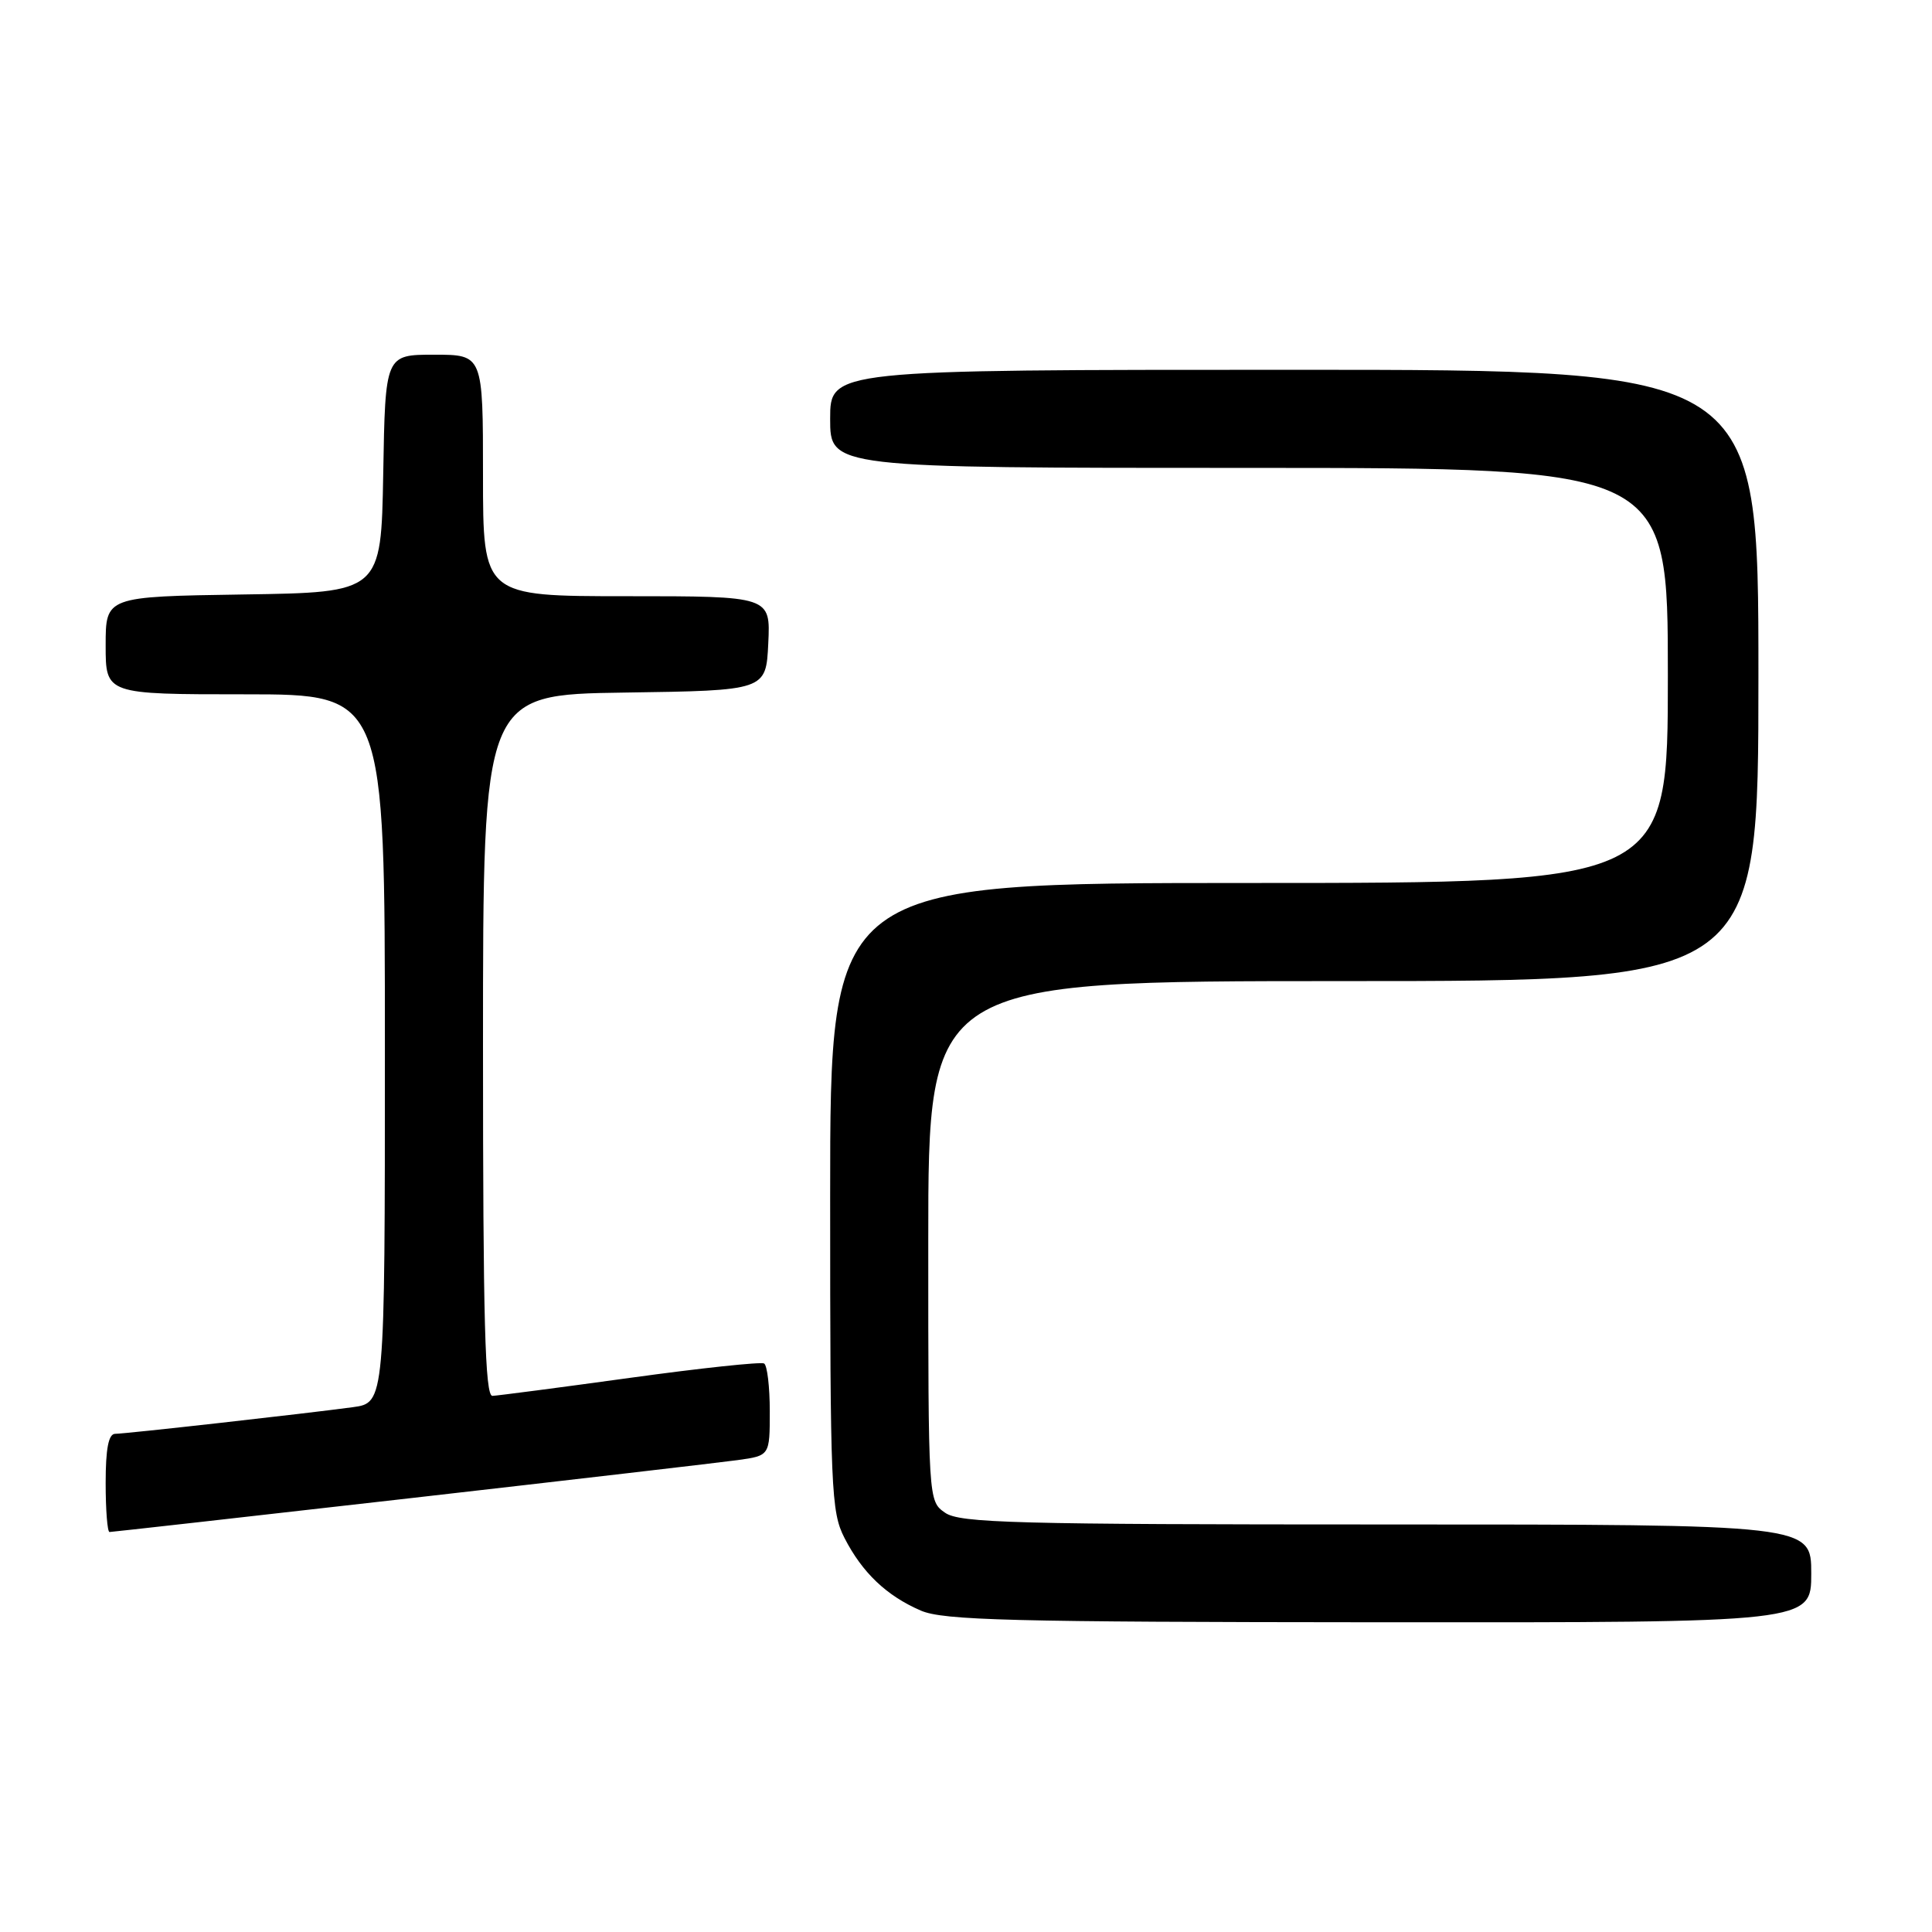 <?xml version="1.0" encoding="UTF-8" standalone="no"?>
<!DOCTYPE svg PUBLIC "-//W3C//DTD SVG 1.1//EN" "http://www.w3.org/Graphics/SVG/1.1/DTD/svg11.dtd" >
<svg xmlns="http://www.w3.org/2000/svg" xmlns:xlink="http://www.w3.org/1999/xlink" version="1.1" viewBox="0 0 256 256">
 <g >
 <path fill="currentColor"
d=" M 240.00 208.50 C 240.00 202.00 240.00 202.00 183.72 202.00 C 134.41 202.00 127.17 201.81 125.22 200.44 C 123.00 198.89 123.00 198.89 123.00 164.44 C 123.00 130.00 123.00 130.00 178.00 130.00 C 233.00 130.00 233.00 130.00 233.00 89.50 C 233.00 49.00 233.00 49.00 171.50 49.00 C 110.00 49.00 110.00 49.00 110.00 55.50 C 110.00 62.00 110.00 62.00 165.50 62.00 C 221.00 62.00 221.00 62.00 221.00 89.50 C 221.00 117.00 221.00 117.00 165.50 117.00 C 110.00 117.00 110.00 117.00 110.00 158.54 C 110.00 197.40 110.12 200.32 111.90 203.79 C 114.26 208.39 117.46 211.44 122.01 213.41 C 124.99 214.70 133.88 214.93 182.75 214.96 C 240.00 215.00 240.00 215.00 240.00 208.50 Z  M 54.26 198.53 C 75.84 196.07 95.41 193.79 97.75 193.47 C 102.00 192.88 102.00 192.88 102.00 187.00 C 102.00 183.76 101.66 180.92 101.25 180.67 C 100.84 180.43 92.85 181.28 83.50 182.57 C 74.15 183.86 65.94 184.93 65.25 184.96 C 64.27 184.99 64.00 175.06 64.00 138.52 C 64.00 92.04 64.00 92.04 82.75 91.77 C 101.50 91.50 101.50 91.50 101.80 85.25 C 102.10 79.00 102.10 79.00 83.05 79.00 C 64.00 79.00 64.00 79.00 64.00 63.00 C 64.00 47.00 64.00 47.00 57.53 47.00 C 51.05 47.00 51.05 47.00 50.78 62.75 C 50.50 78.50 50.50 78.50 32.25 78.77 C 14.00 79.05 14.00 79.05 14.00 85.52 C 14.00 92.00 14.00 92.00 32.50 92.00 C 51.00 92.00 51.00 92.00 51.00 138.94 C 51.00 185.88 51.00 185.88 46.75 186.46 C 40.46 187.31 16.70 189.98 15.25 189.99 C 14.38 190.00 14.00 191.97 14.00 196.50 C 14.00 200.07 14.23 203.00 14.51 203.00 C 14.79 203.00 32.68 200.99 54.26 198.53 Z "/>
</g>
</svg>